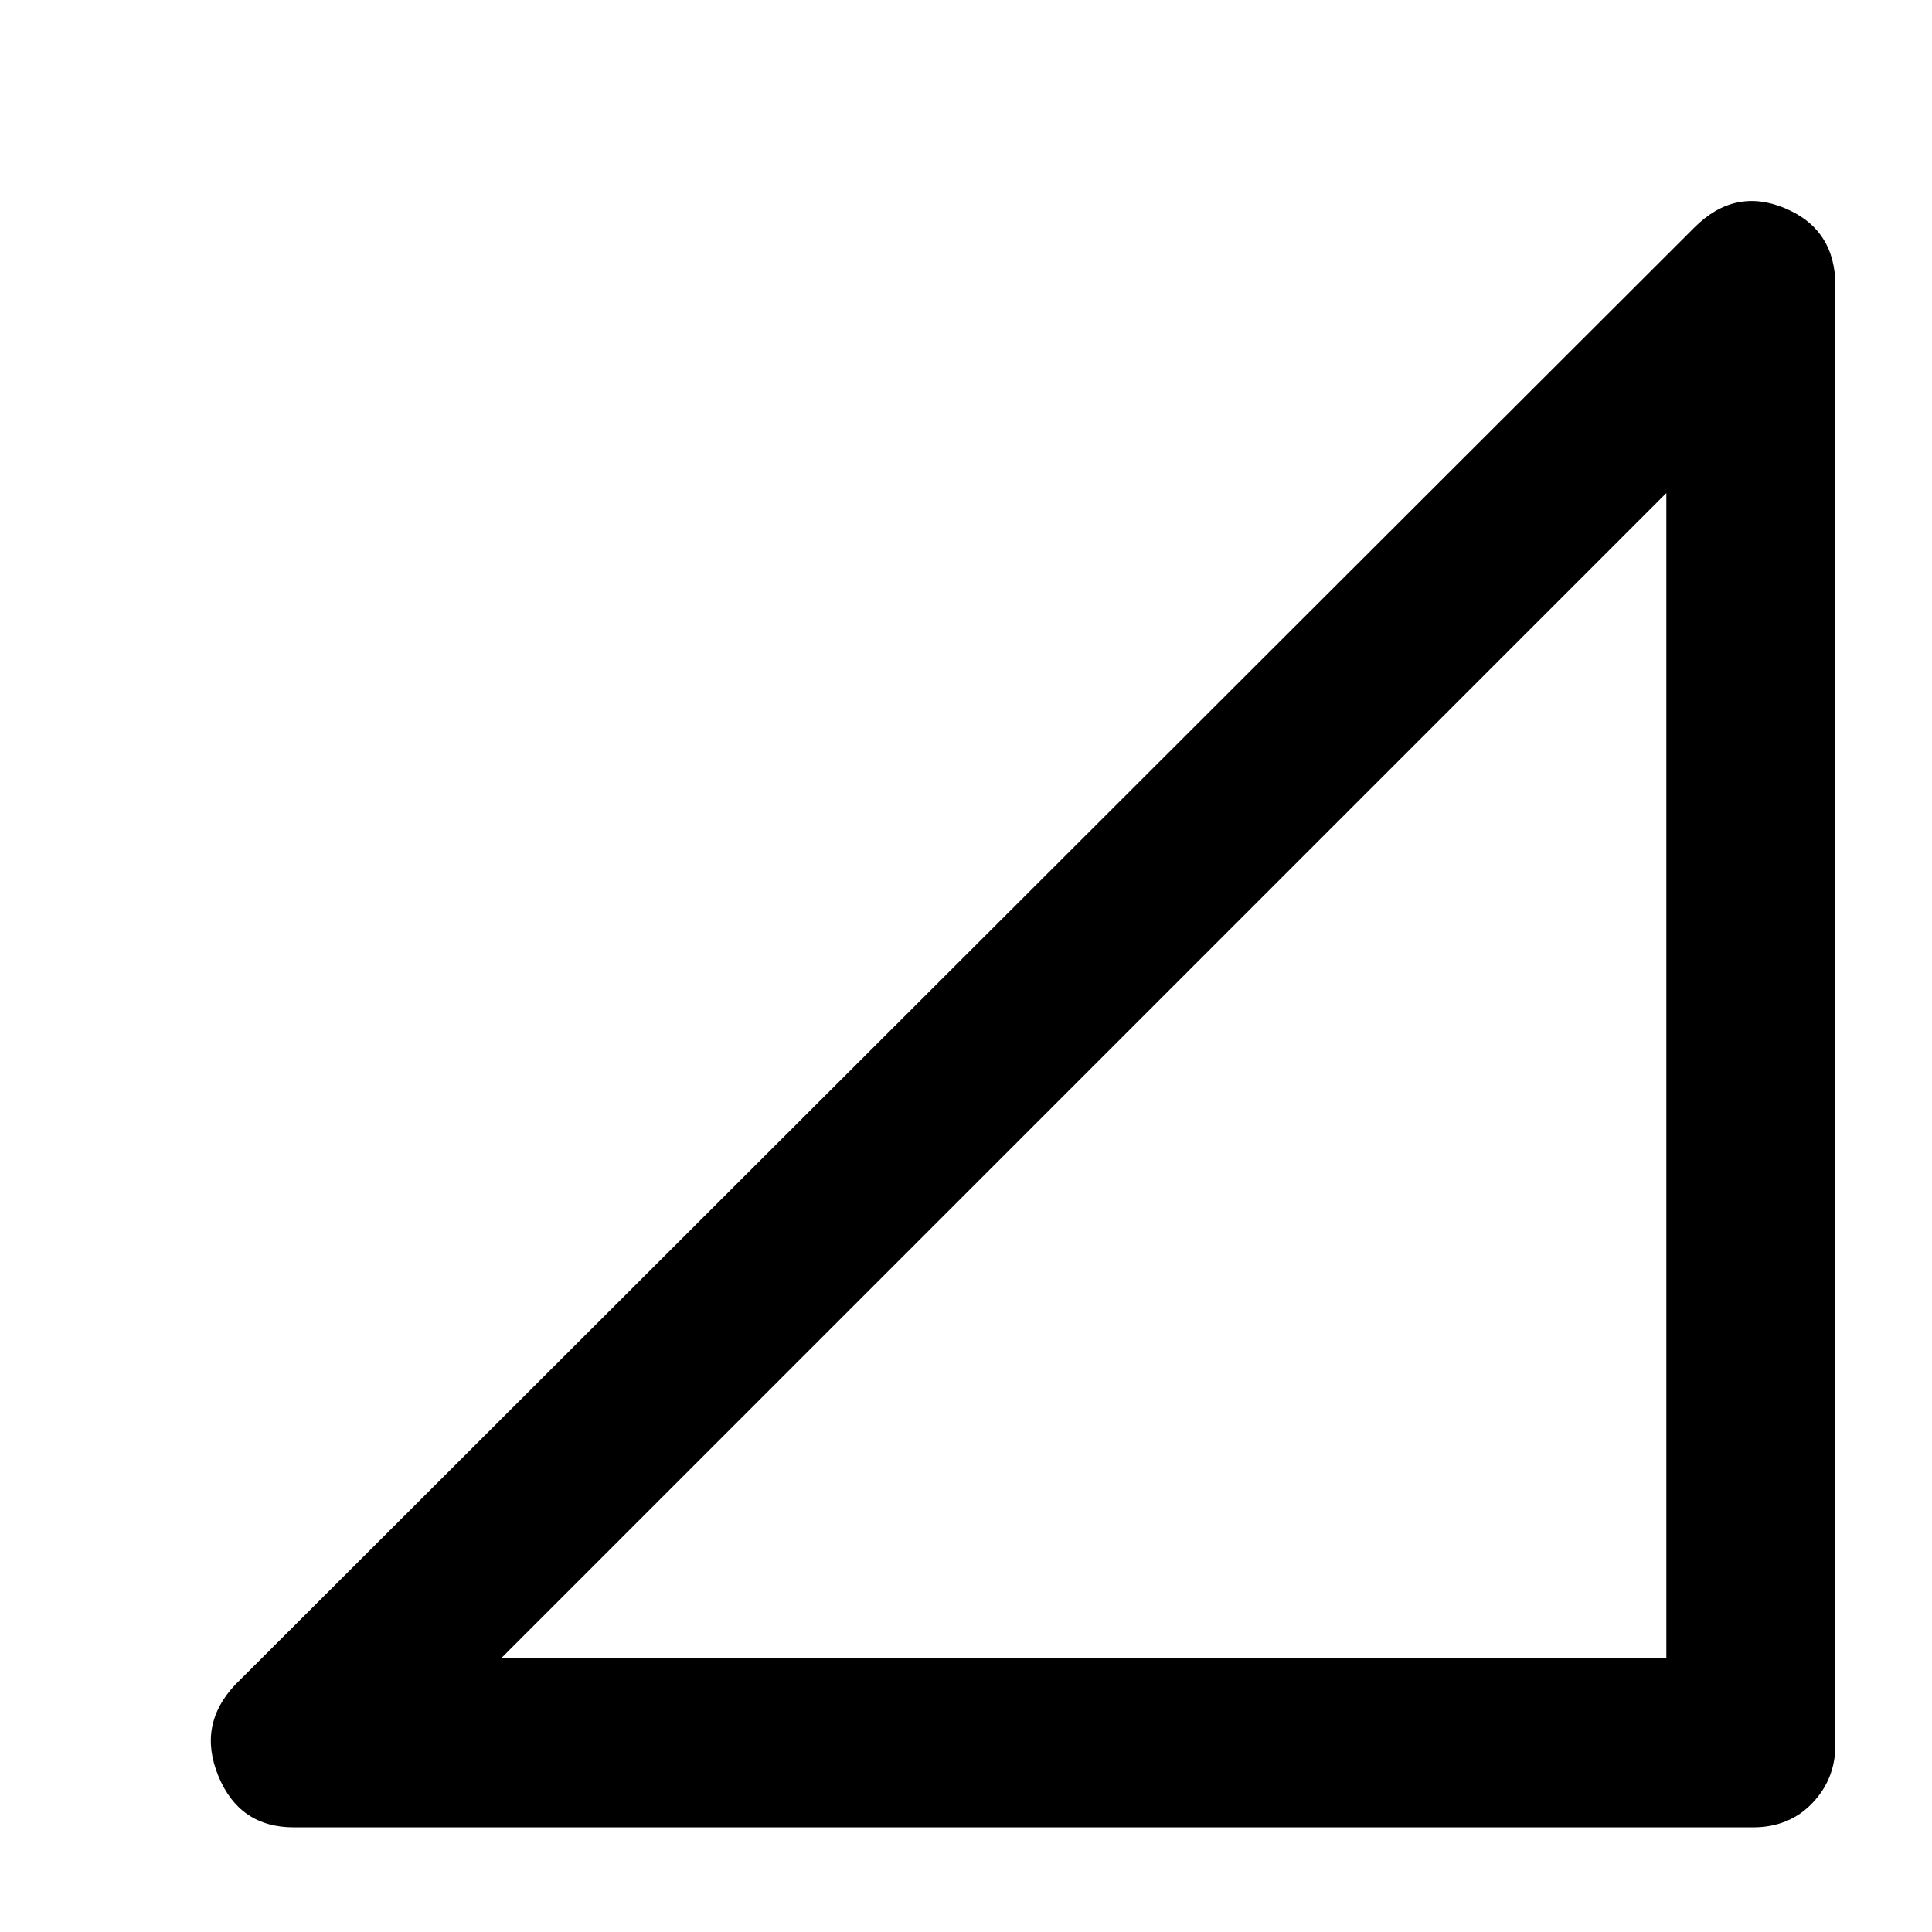<svg xmlns="http://www.w3.org/2000/svg" height="40" width="40"><path d="M10.375 34.333H34.5V10.208Zm-4.292 3.5q-1.125 0-1.562-1.062-.438-1.063.354-1.896L35.083 4.708q.834-.833 1.875-.396Q38 4.75 38 5.917v30.208q0 .708-.479 1.208t-1.229.5Z"/></svg>